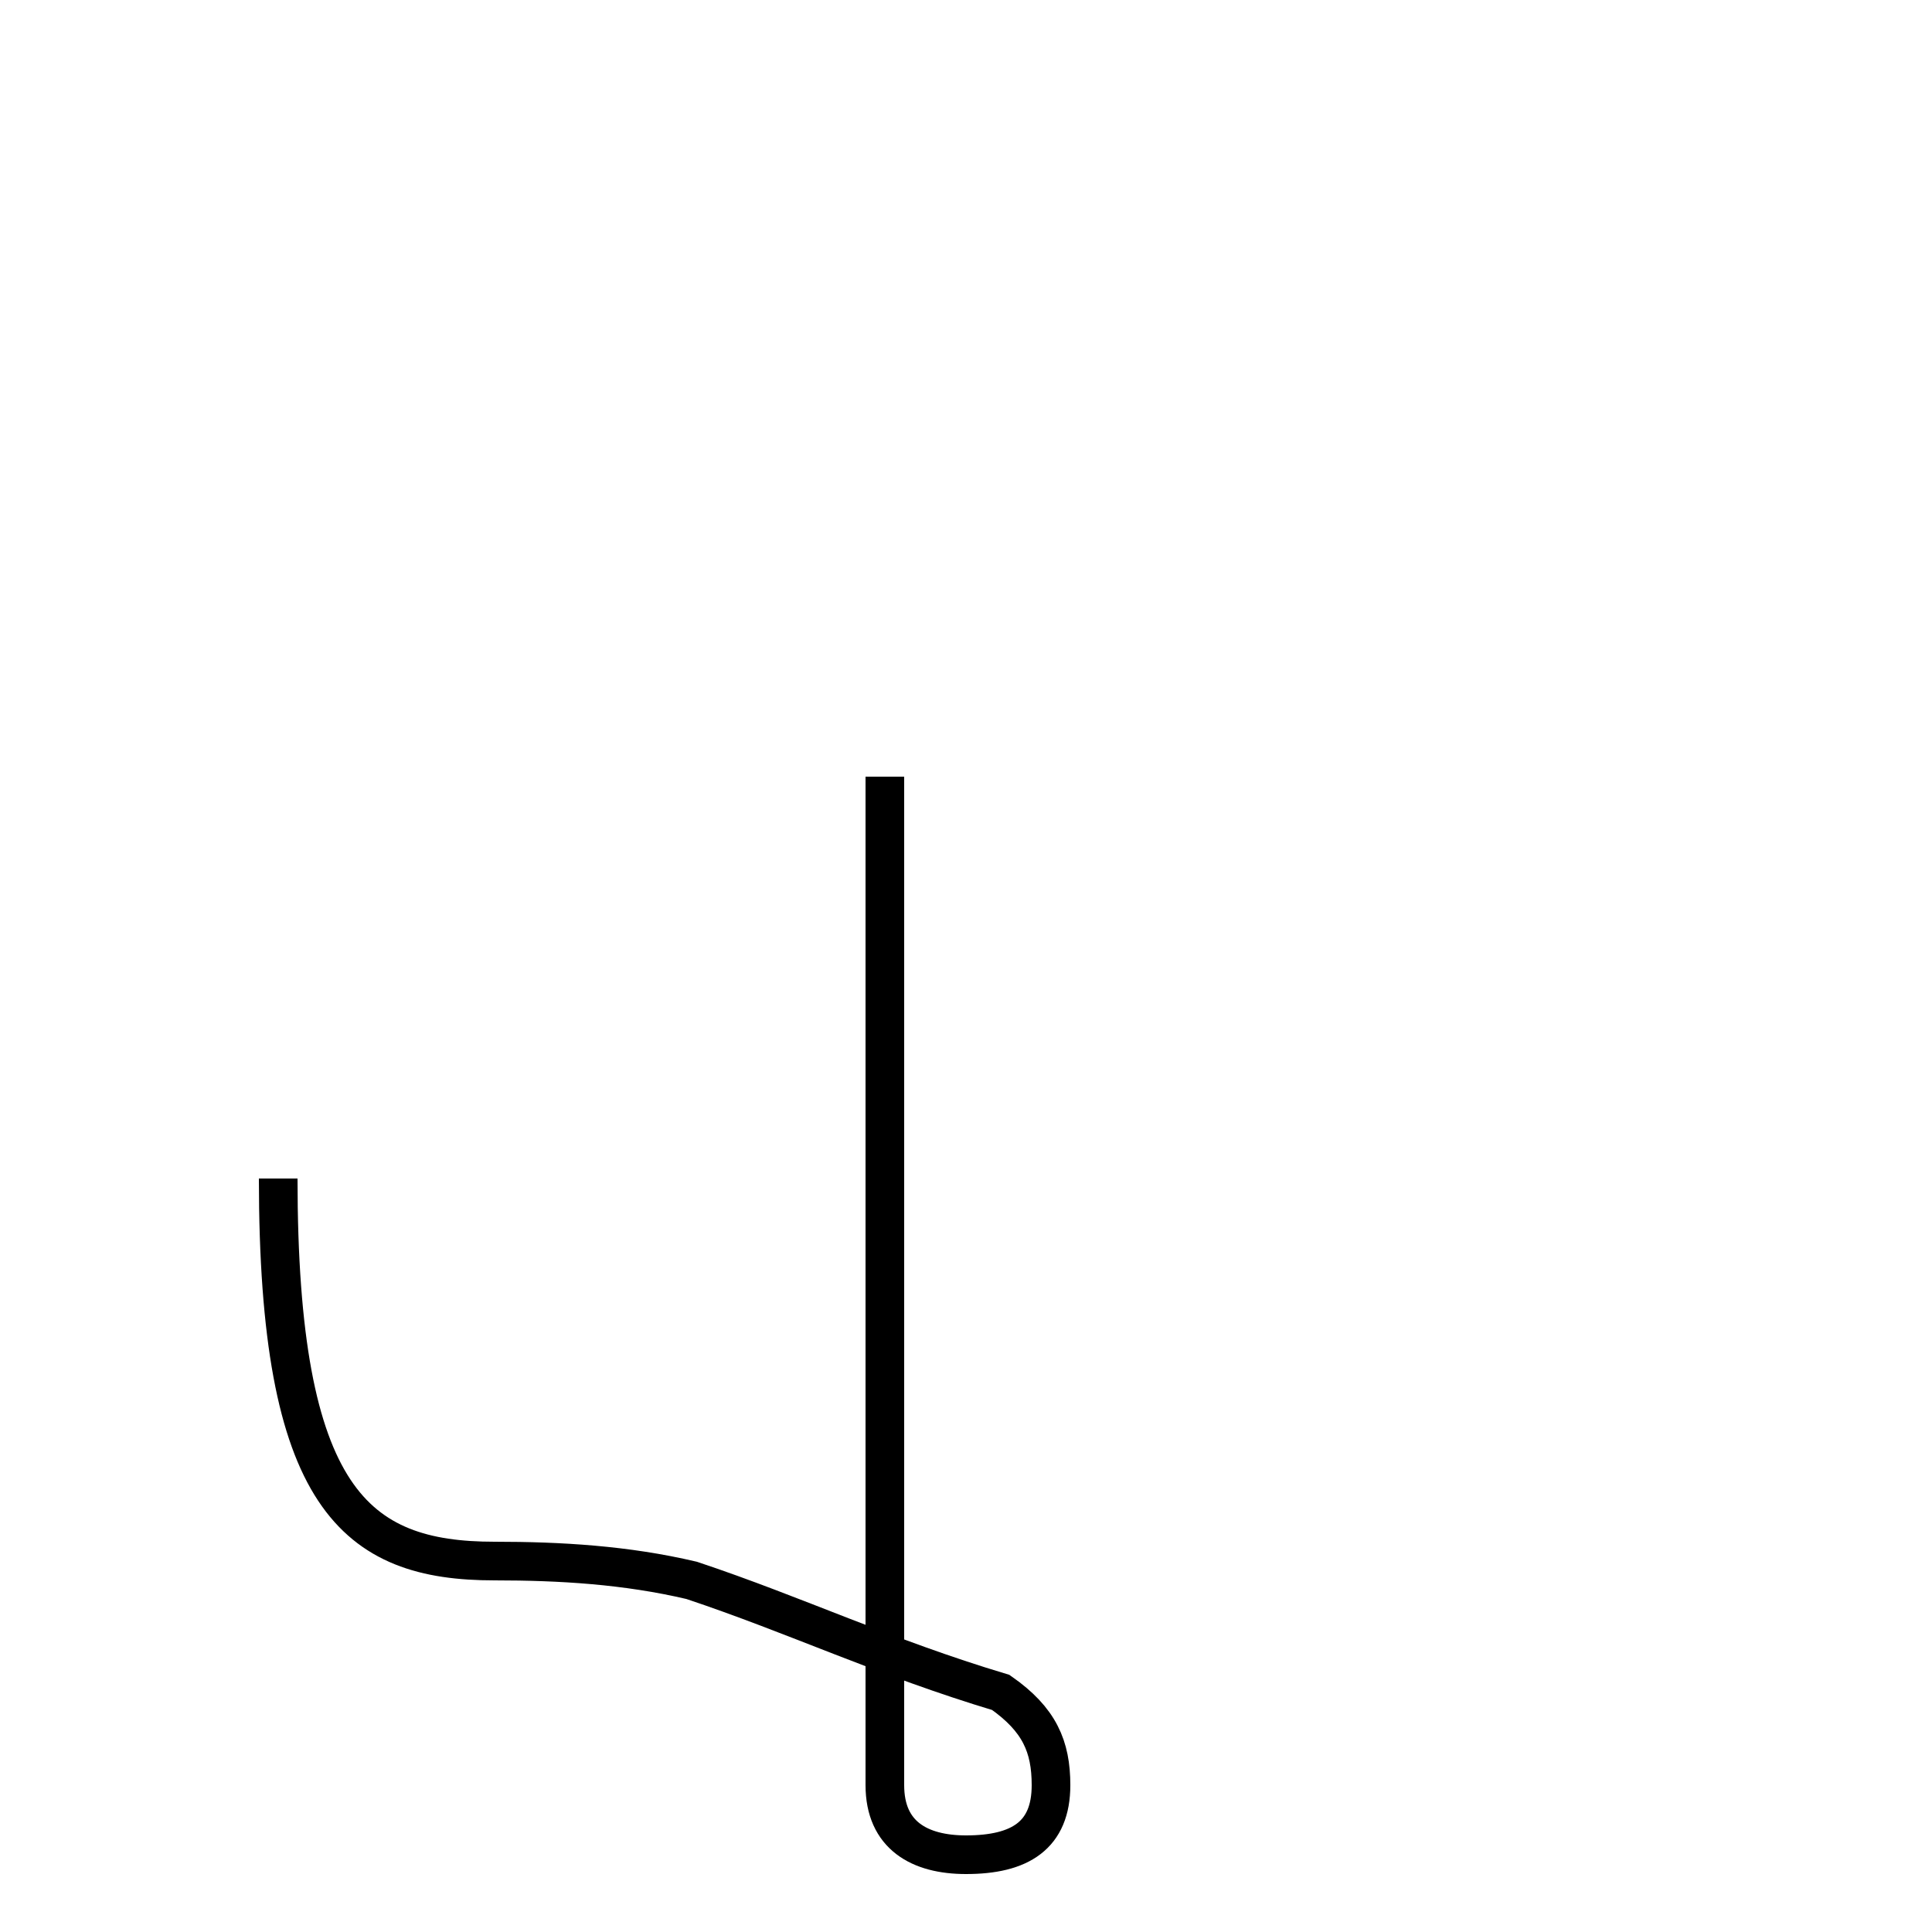 <?xml version='1.0' encoding='utf8'?>
<svg viewBox="0.0 -44.0 50.0 50.0" version="1.1" xmlns="http://www.w3.org/2000/svg">
<rect x="0.0" y="-44.0" width="50.0" height="50.0" fill="#808080" stroke="none"/>
<rect x="-1000" y="-1000" width="2000" height="2000" stroke="white" fill="white"/>
<g style="fill:none; stroke:#000000;  stroke-width:1">
<path d="M 22.9 23.9 L 22.9 22.6 C 22.9 20.2 22.9 17.9 22.9 13.5 C 22.9 8.2 22.9 3.1 22.9 -2.2 C 22.9 -3.5 23.8 -4.0 25.0 -4.0 C 26.4 -4.0 27.2 -3.5 27.2 -2.2 C 27.2 -1.2 26.9 -0.5 25.9 0.2 C 22.9 1.1 20.6 2.2 17.9 3.1 C 16.2 3.5 14.5 3.6 12.8 3.6 C 9.2 3.6 7.2 5.2 7.2 13.5 " transform="scale(1, -1)" />
</g>
</svg>